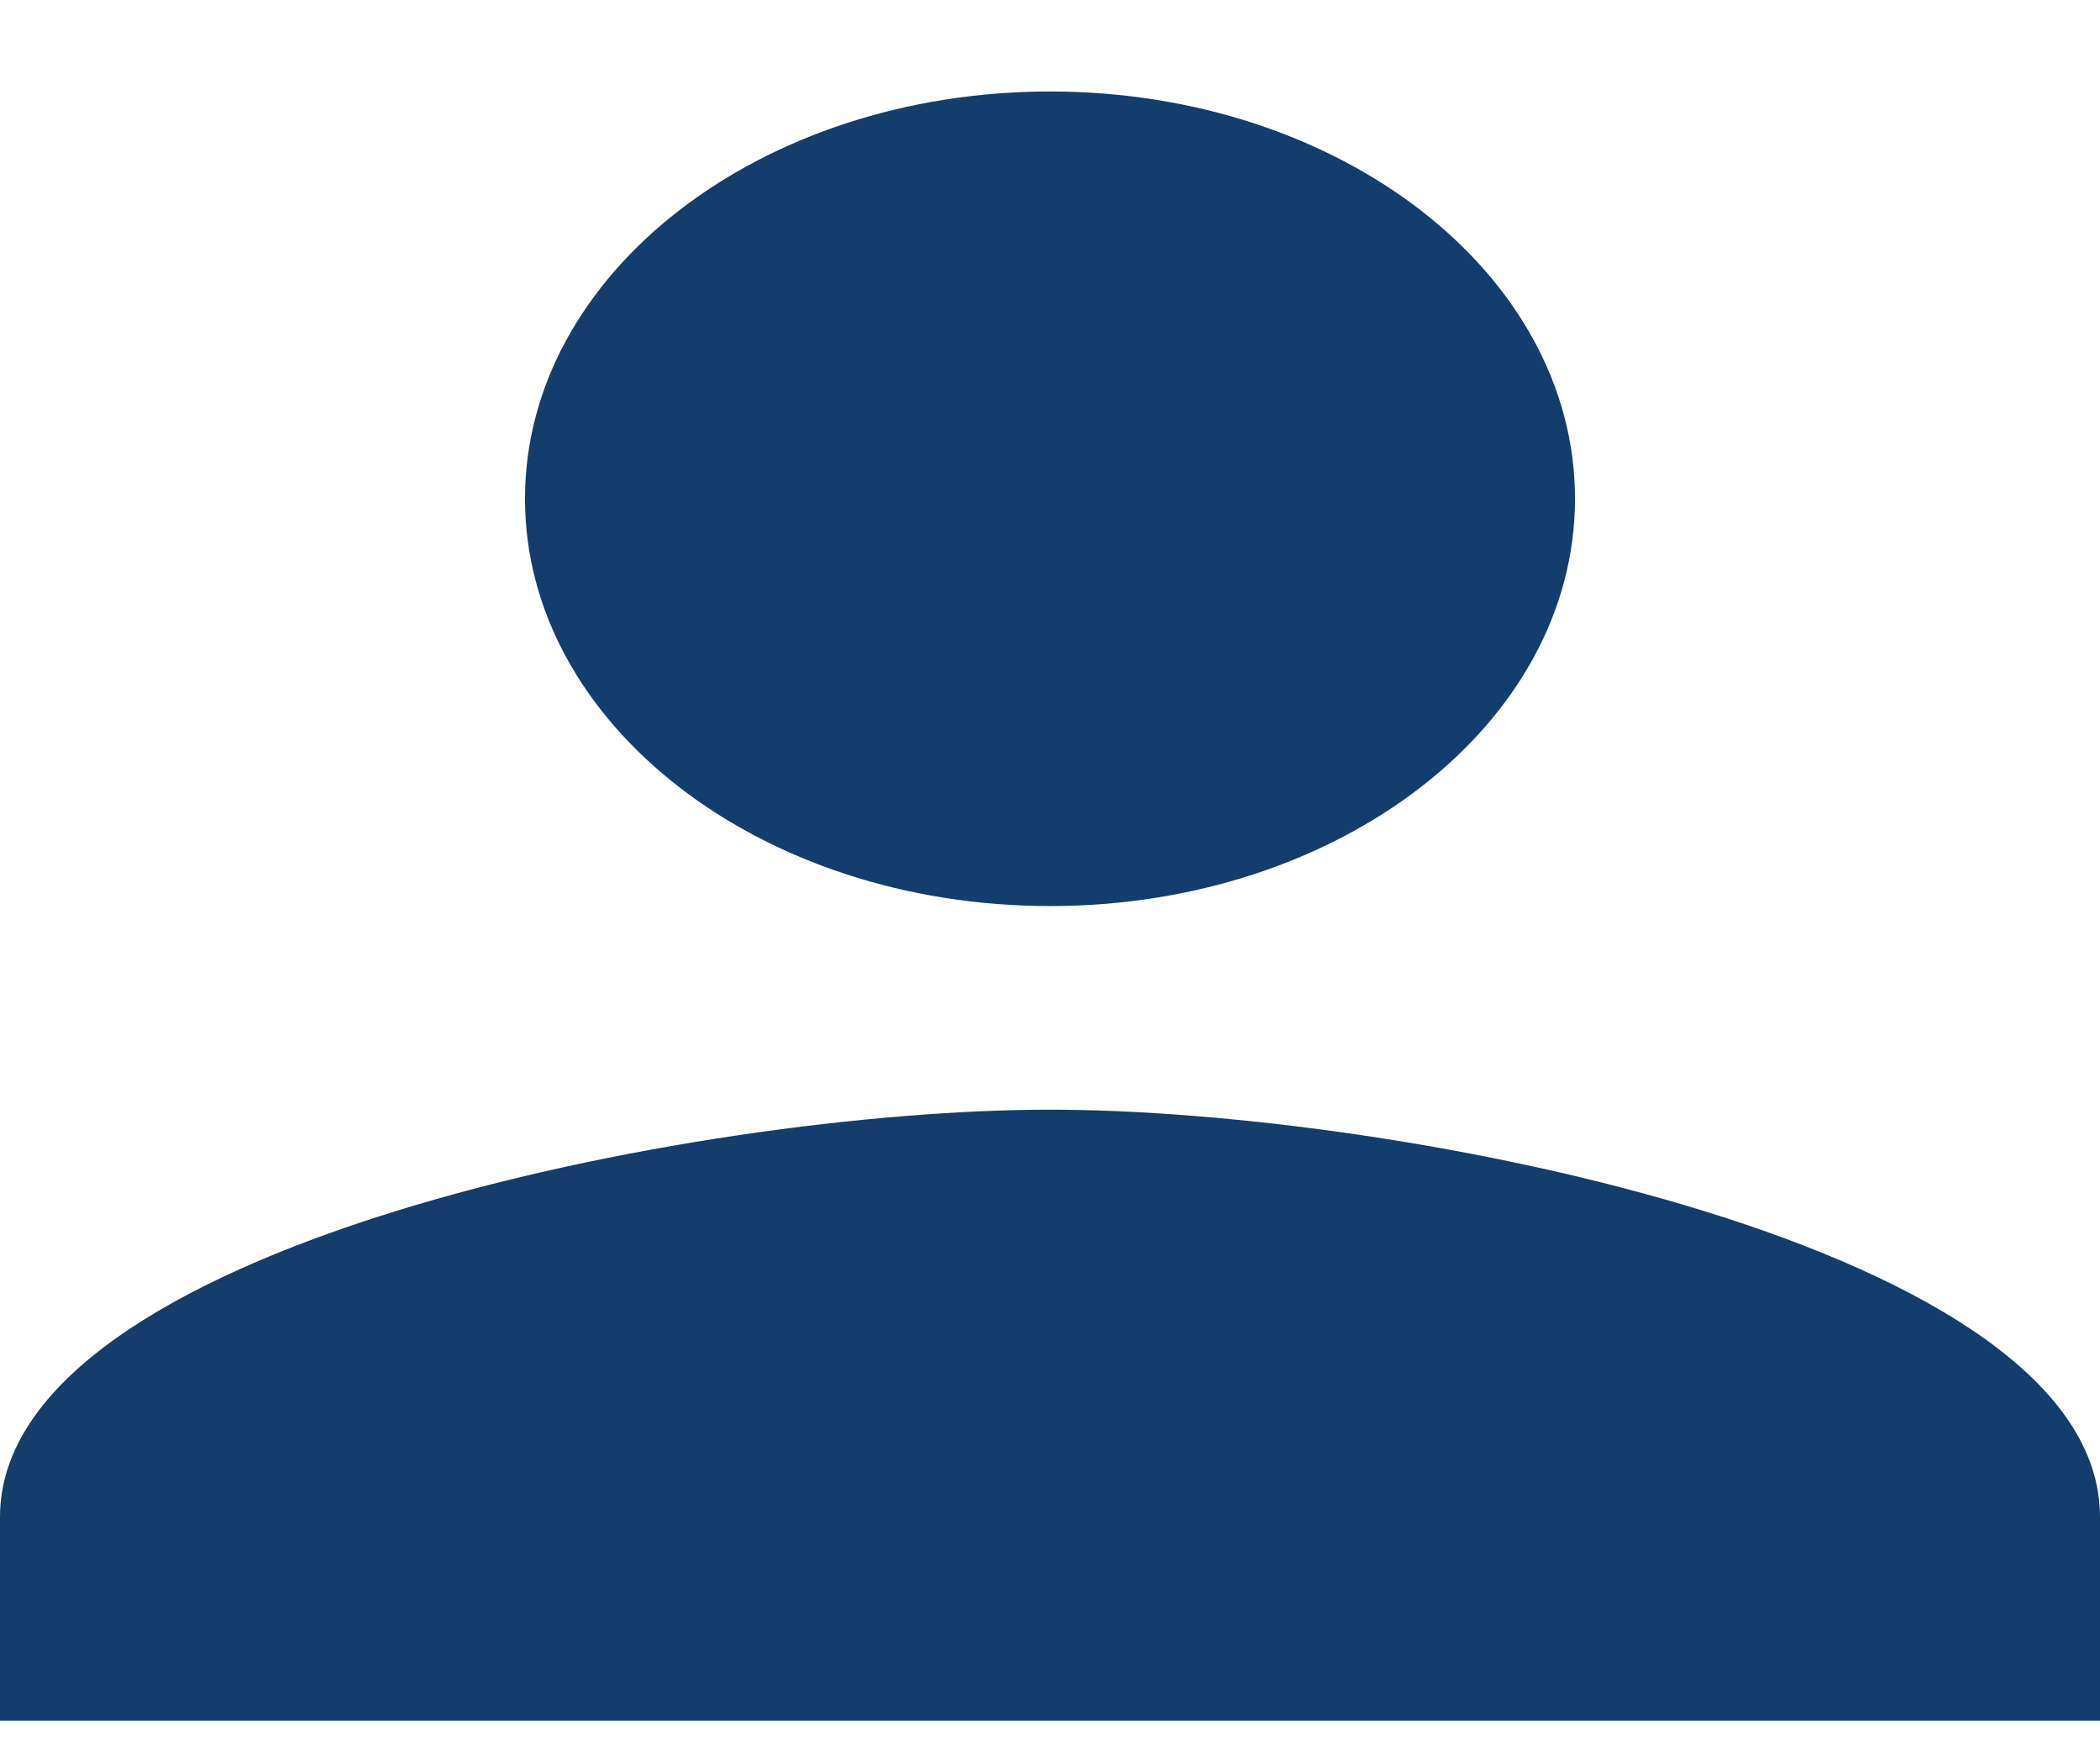 <?xml version="1.0" encoding="UTF-8" standalone="no"?><svg width='18' height='15' viewBox='0 0 18 15' fill='none' xmlns='http://www.w3.org/2000/svg'>
<path d='M9 7.765C11.486 7.765 13.5 6.203 13.5 4.274C13.5 2.346 11.486 0.784 9 0.784C6.514 0.784 4.5 2.346 4.5 4.274C4.5 6.203 6.514 7.765 9 7.765ZM9 9.51C5.996 9.51 0 10.68 0 13.001V14.746H18V13.001C18 10.68 12.004 9.51 9 9.51Z' fill='#123D6C'/>
</svg>
